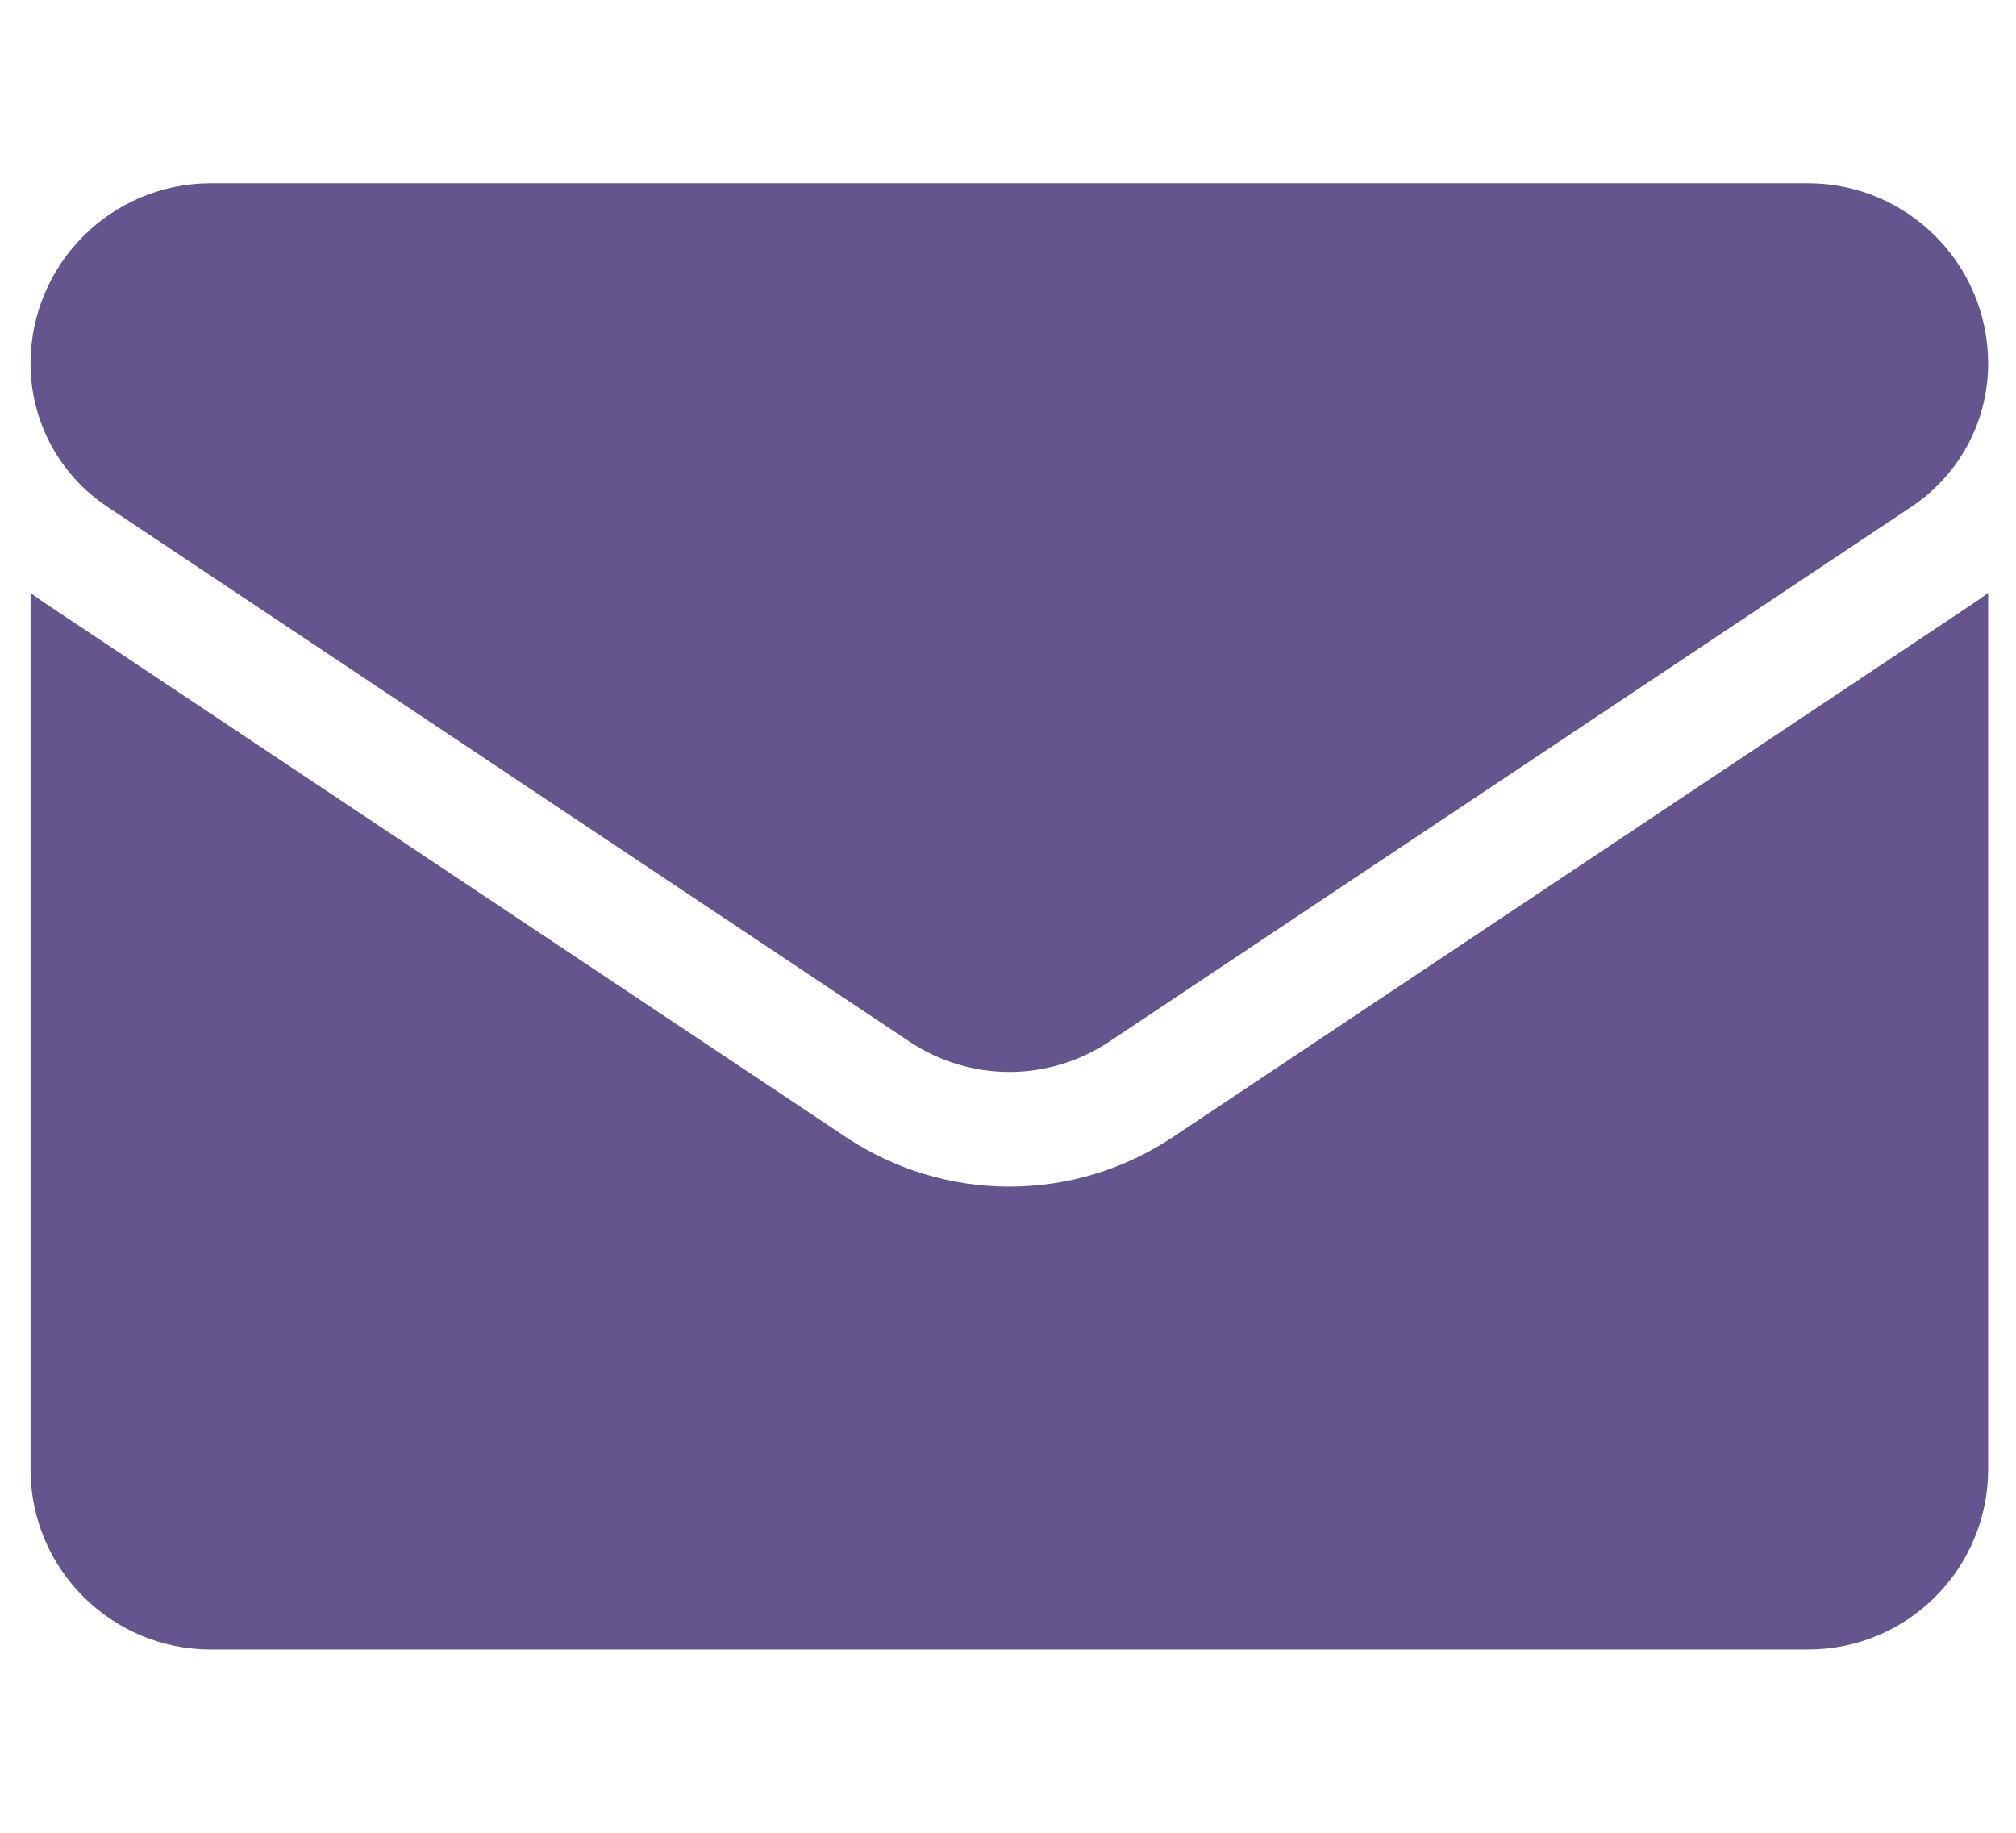 <svg xmlns="http://www.w3.org/2000/svg" width="33" height="30" viewBox="0 0 33 30" fill="none">
  <path fill-rule="evenodd" clip-rule="evenodd" d="M14.886 17.049L1.755 8.294C0.969 7.771 0.5 6.895 0.5 5.95C0.5 4.323 1.823 3 3.449 3H29.596C31.222 3 32.544 4.323 32.544 5.949C32.544 6.895 32.075 7.771 31.29 8.294L18.159 17.049C17.662 17.38 17.092 17.546 16.522 17.546C15.953 17.546 15.383 17.38 14.886 17.049ZM16.522 19.423C17.477 19.423 18.403 19.142 19.2 18.611L32.331 9.857C32.404 9.808 32.475 9.758 32.544 9.705V24.05C32.544 25.665 31.239 27 29.595 27H3.45C1.835 27 0.5 25.695 0.5 24.05V9.705C0.57 9.757 0.641 9.808 0.713 9.857L13.844 18.611C14.642 19.142 15.568 19.423 16.522 19.423Z" fill="#65558F"/>
</svg>
